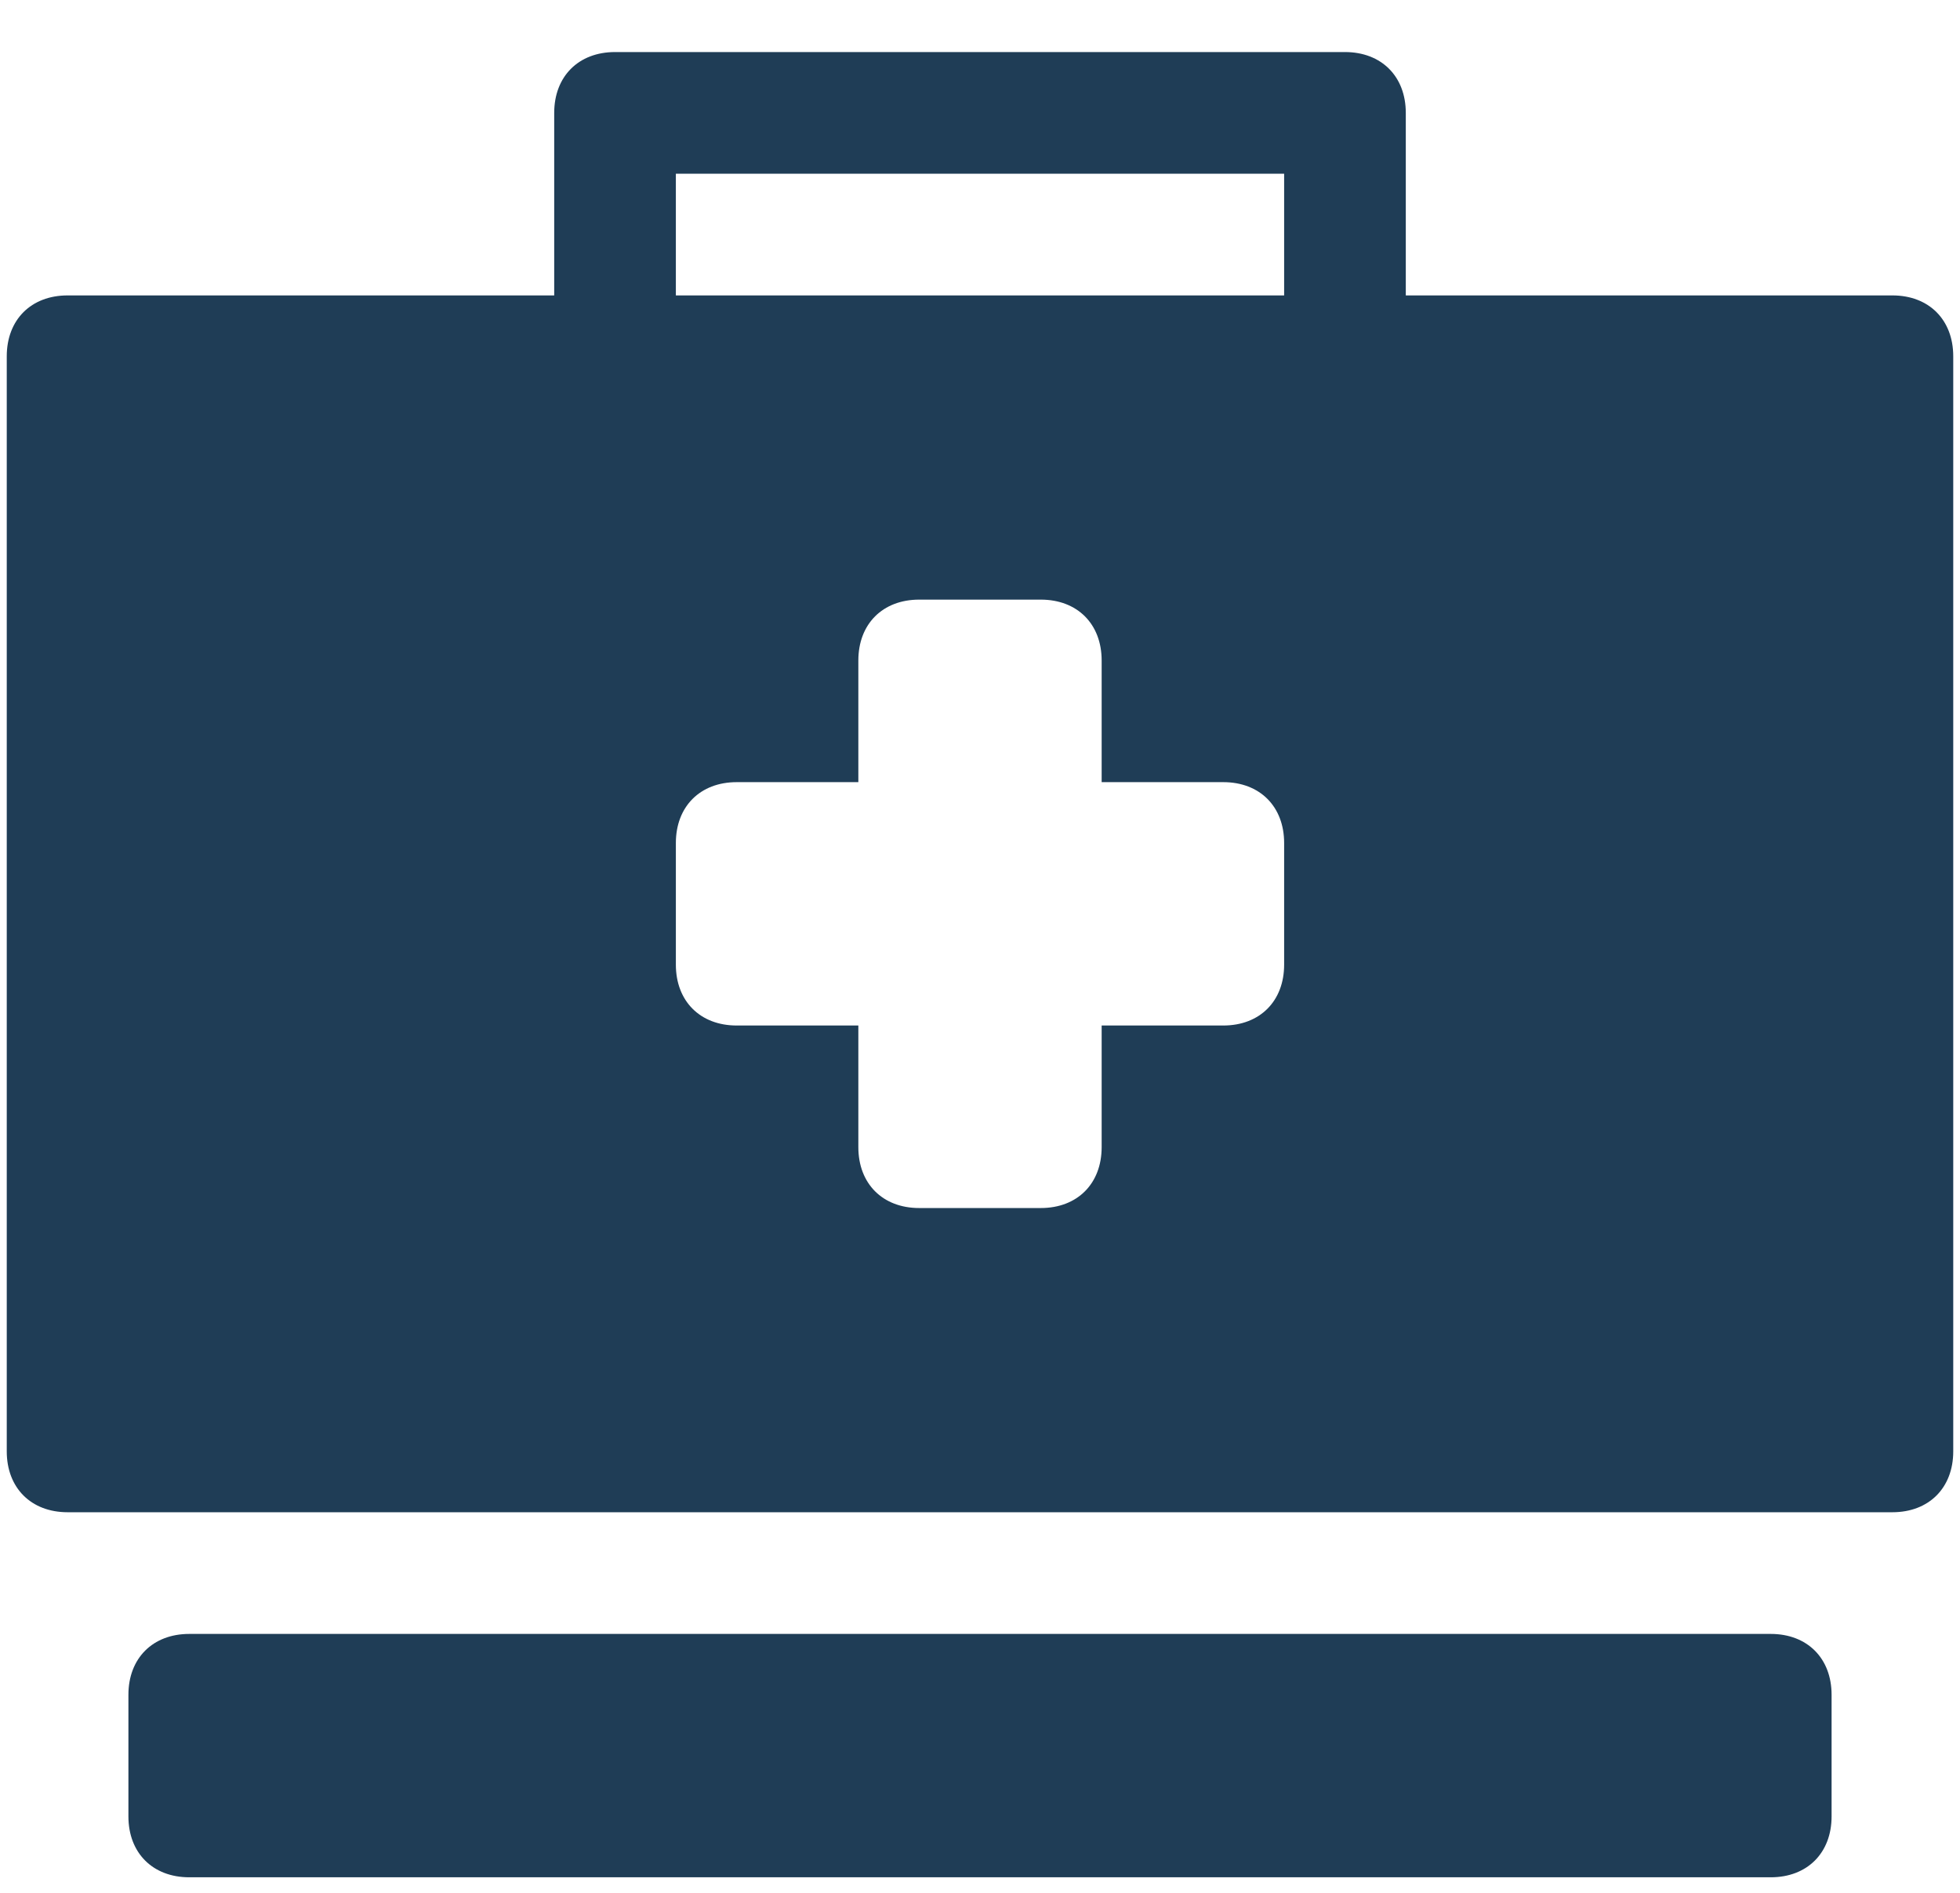 <svg width="29" height="28" fill="none" xmlns="http://www.w3.org/2000/svg"><path d="M26.2 24.17H2.8c-.54 0-.9.36-.9.9v1.8c0 .54.36.9.9.9h23.4c.54 0 .9-.36.9-.9v-1.8c0-.54-.36-.9-.9-.9zM28 4.37h-7.2v-2.7c0-.54-.36-.9-.9-.9H9.1c-.54 0-.9.36-.9.9v2.7H1c-.54 0-.9.36-.9.9v16.2c0 .54.36.9.9.9h27c.54 0 .9-.36.9-.9V5.27c0-.54-.36-.9-.9-.9zm-9 9.9c0 .54-.36.9-.9.9h-1.8v1.8c0 .54-.36.9-.9.9h-1.8c-.54 0-.9-.36-.9-.9v-1.8h-1.8c-.54 0-.9-.36-.9-.9v-1.8c0-.54.36-.9.9-.9h1.8v-1.8c0-.54.36-.9.9-.9h1.8c.54 0 .9.36.9.9v1.8h1.8c.54 0 .9.36.9.9v1.8zm0-9.9h-9v-1.8h9v1.8z" fill="#1F3D56"/></svg>